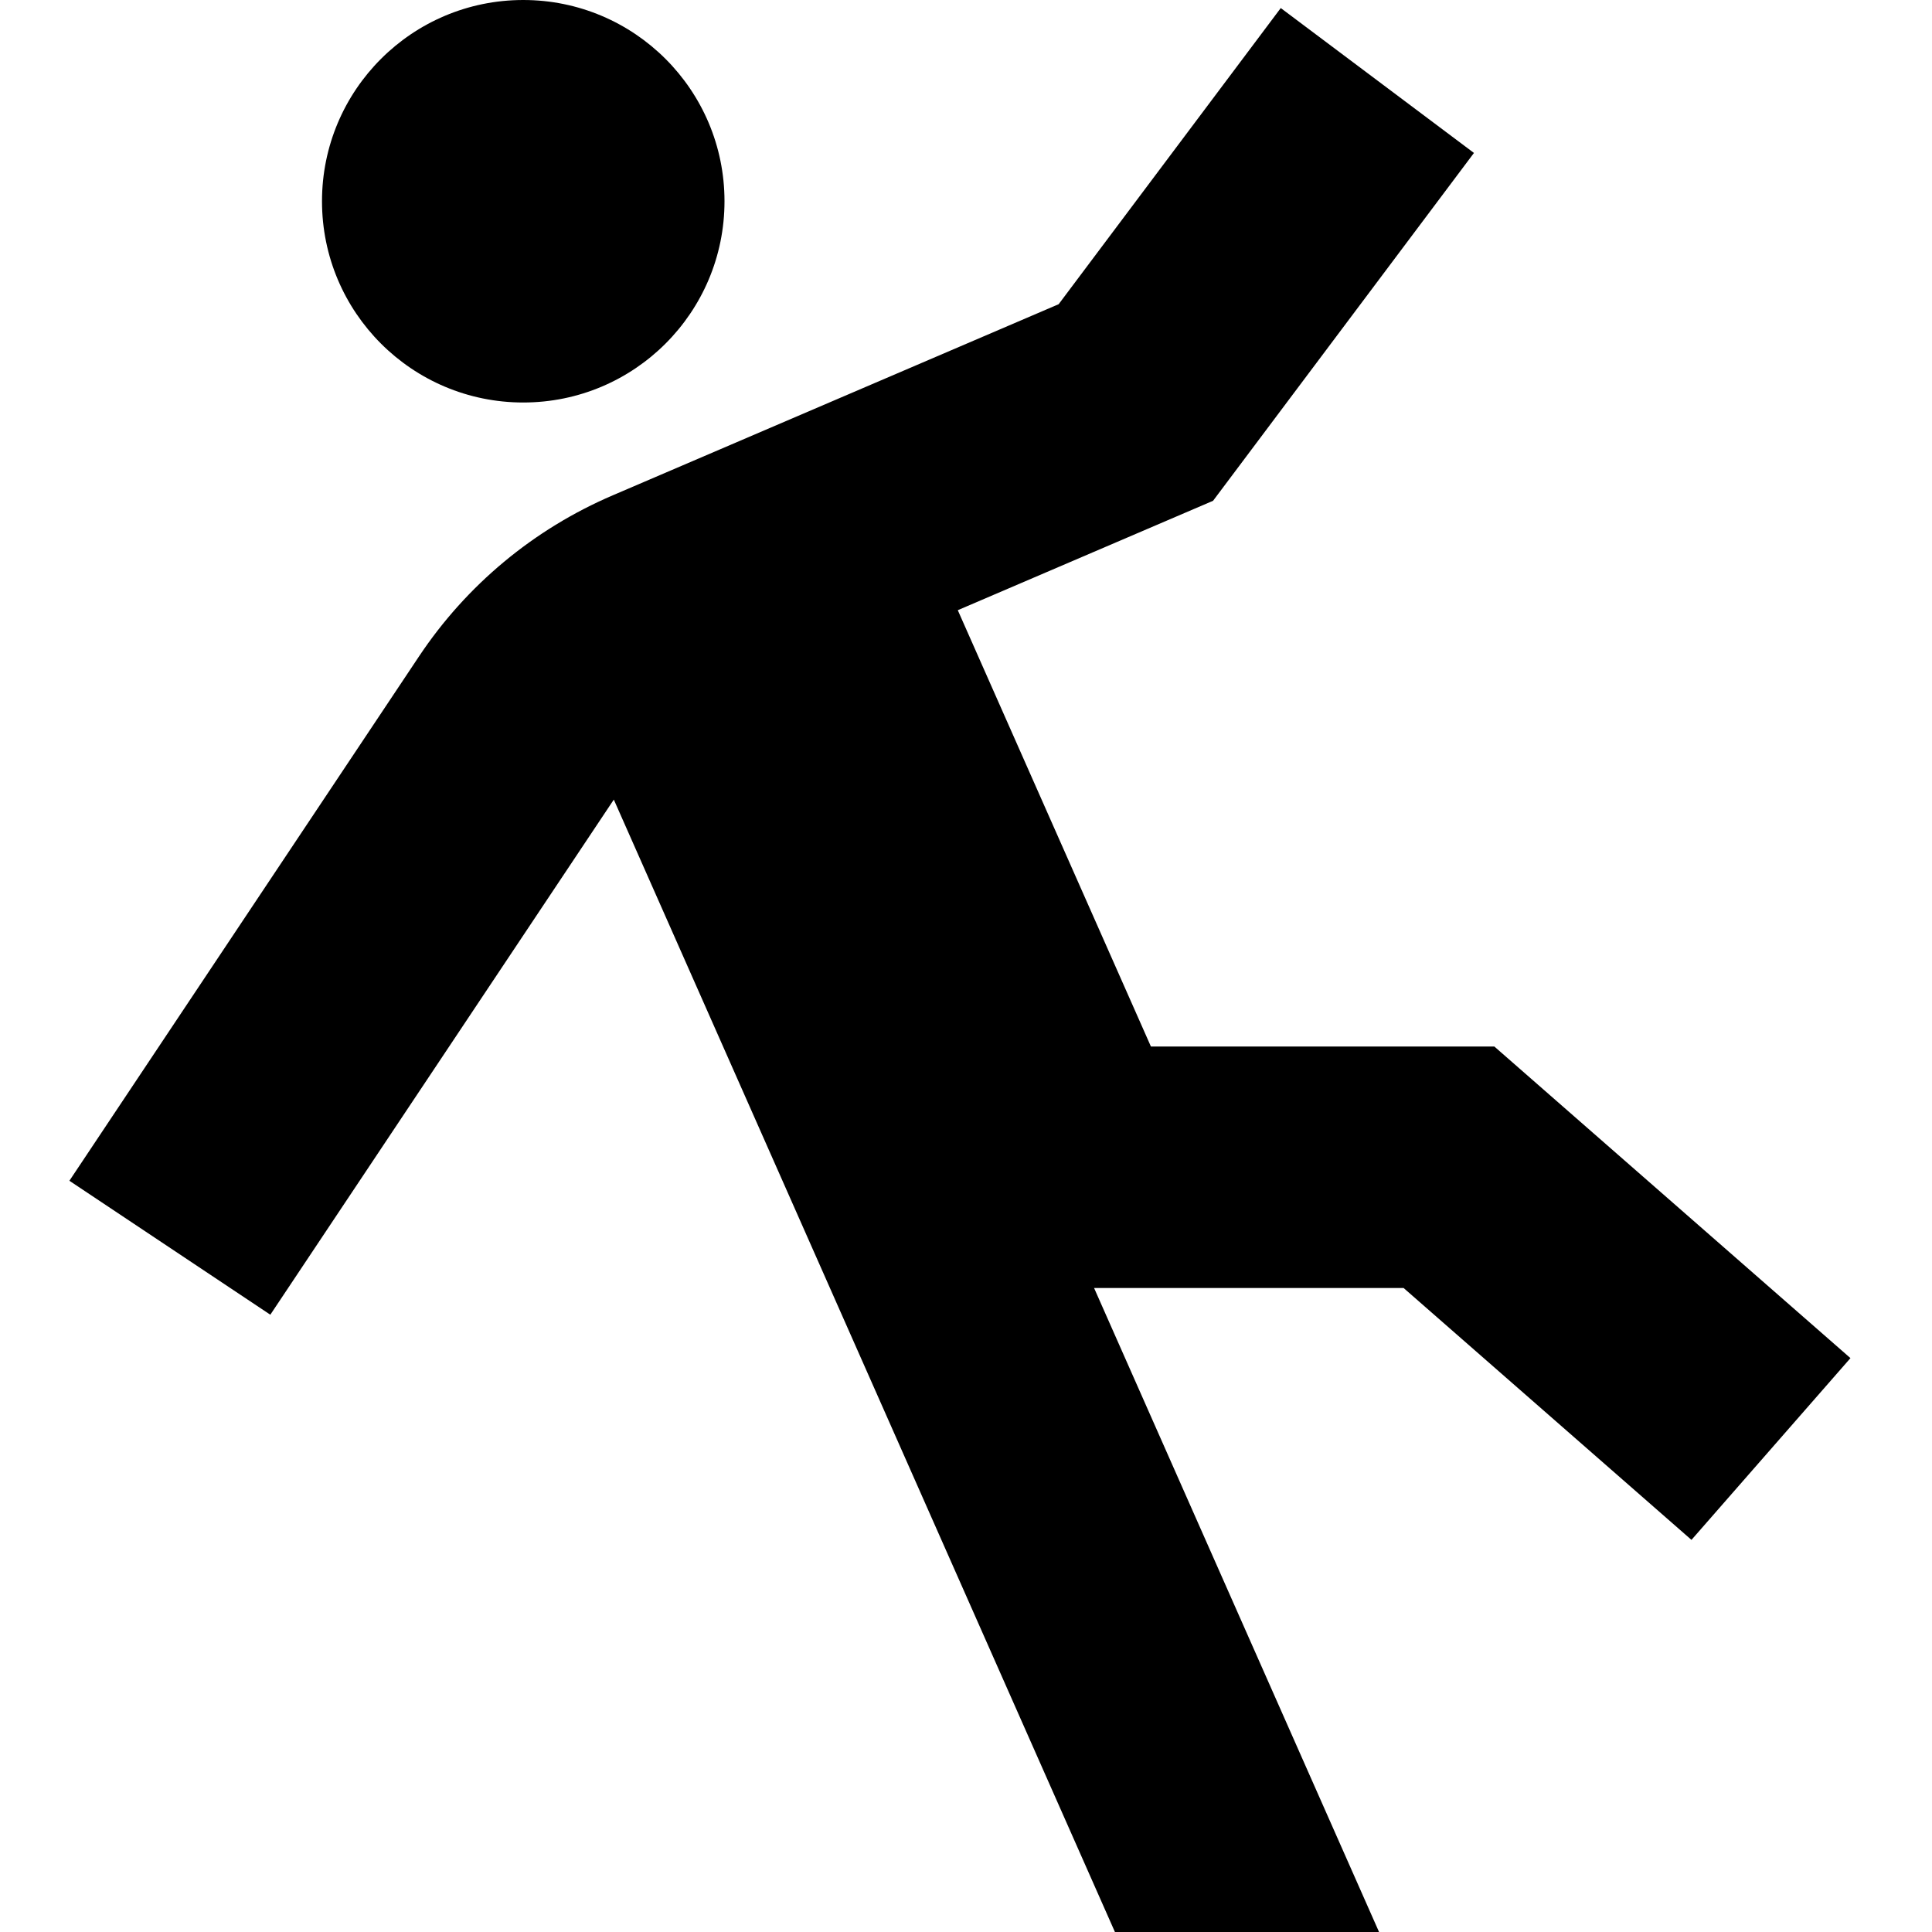<?xml version="1.0" encoding="UTF-8"?>
<svg xmlns="http://www.w3.org/2000/svg" id="Layer_1" data-name="Layer 1" viewBox="0 0 24 24">
  <path d="M22.987,16.871l-1.975,2.258-3.576-3.129h-3.845l3.54,8h-3.281L7.625,9.933l-4.267,6.399-2.496-1.664,4.341-6.511c.592-.889,1.425-1.582,2.409-2.004l5.539-2.374L15.91,.1l2.4,1.8-3.241,4.321-3.171,1.359,2.399,5.42h4.266l4.424,3.871ZM6.5,5c1.381,0,2.5-1.119,2.5-2.5S7.881,0,6.5,0s-2.5,1.119-2.5,2.5,1.119,2.5,2.5,2.5Z"/>
</svg>
